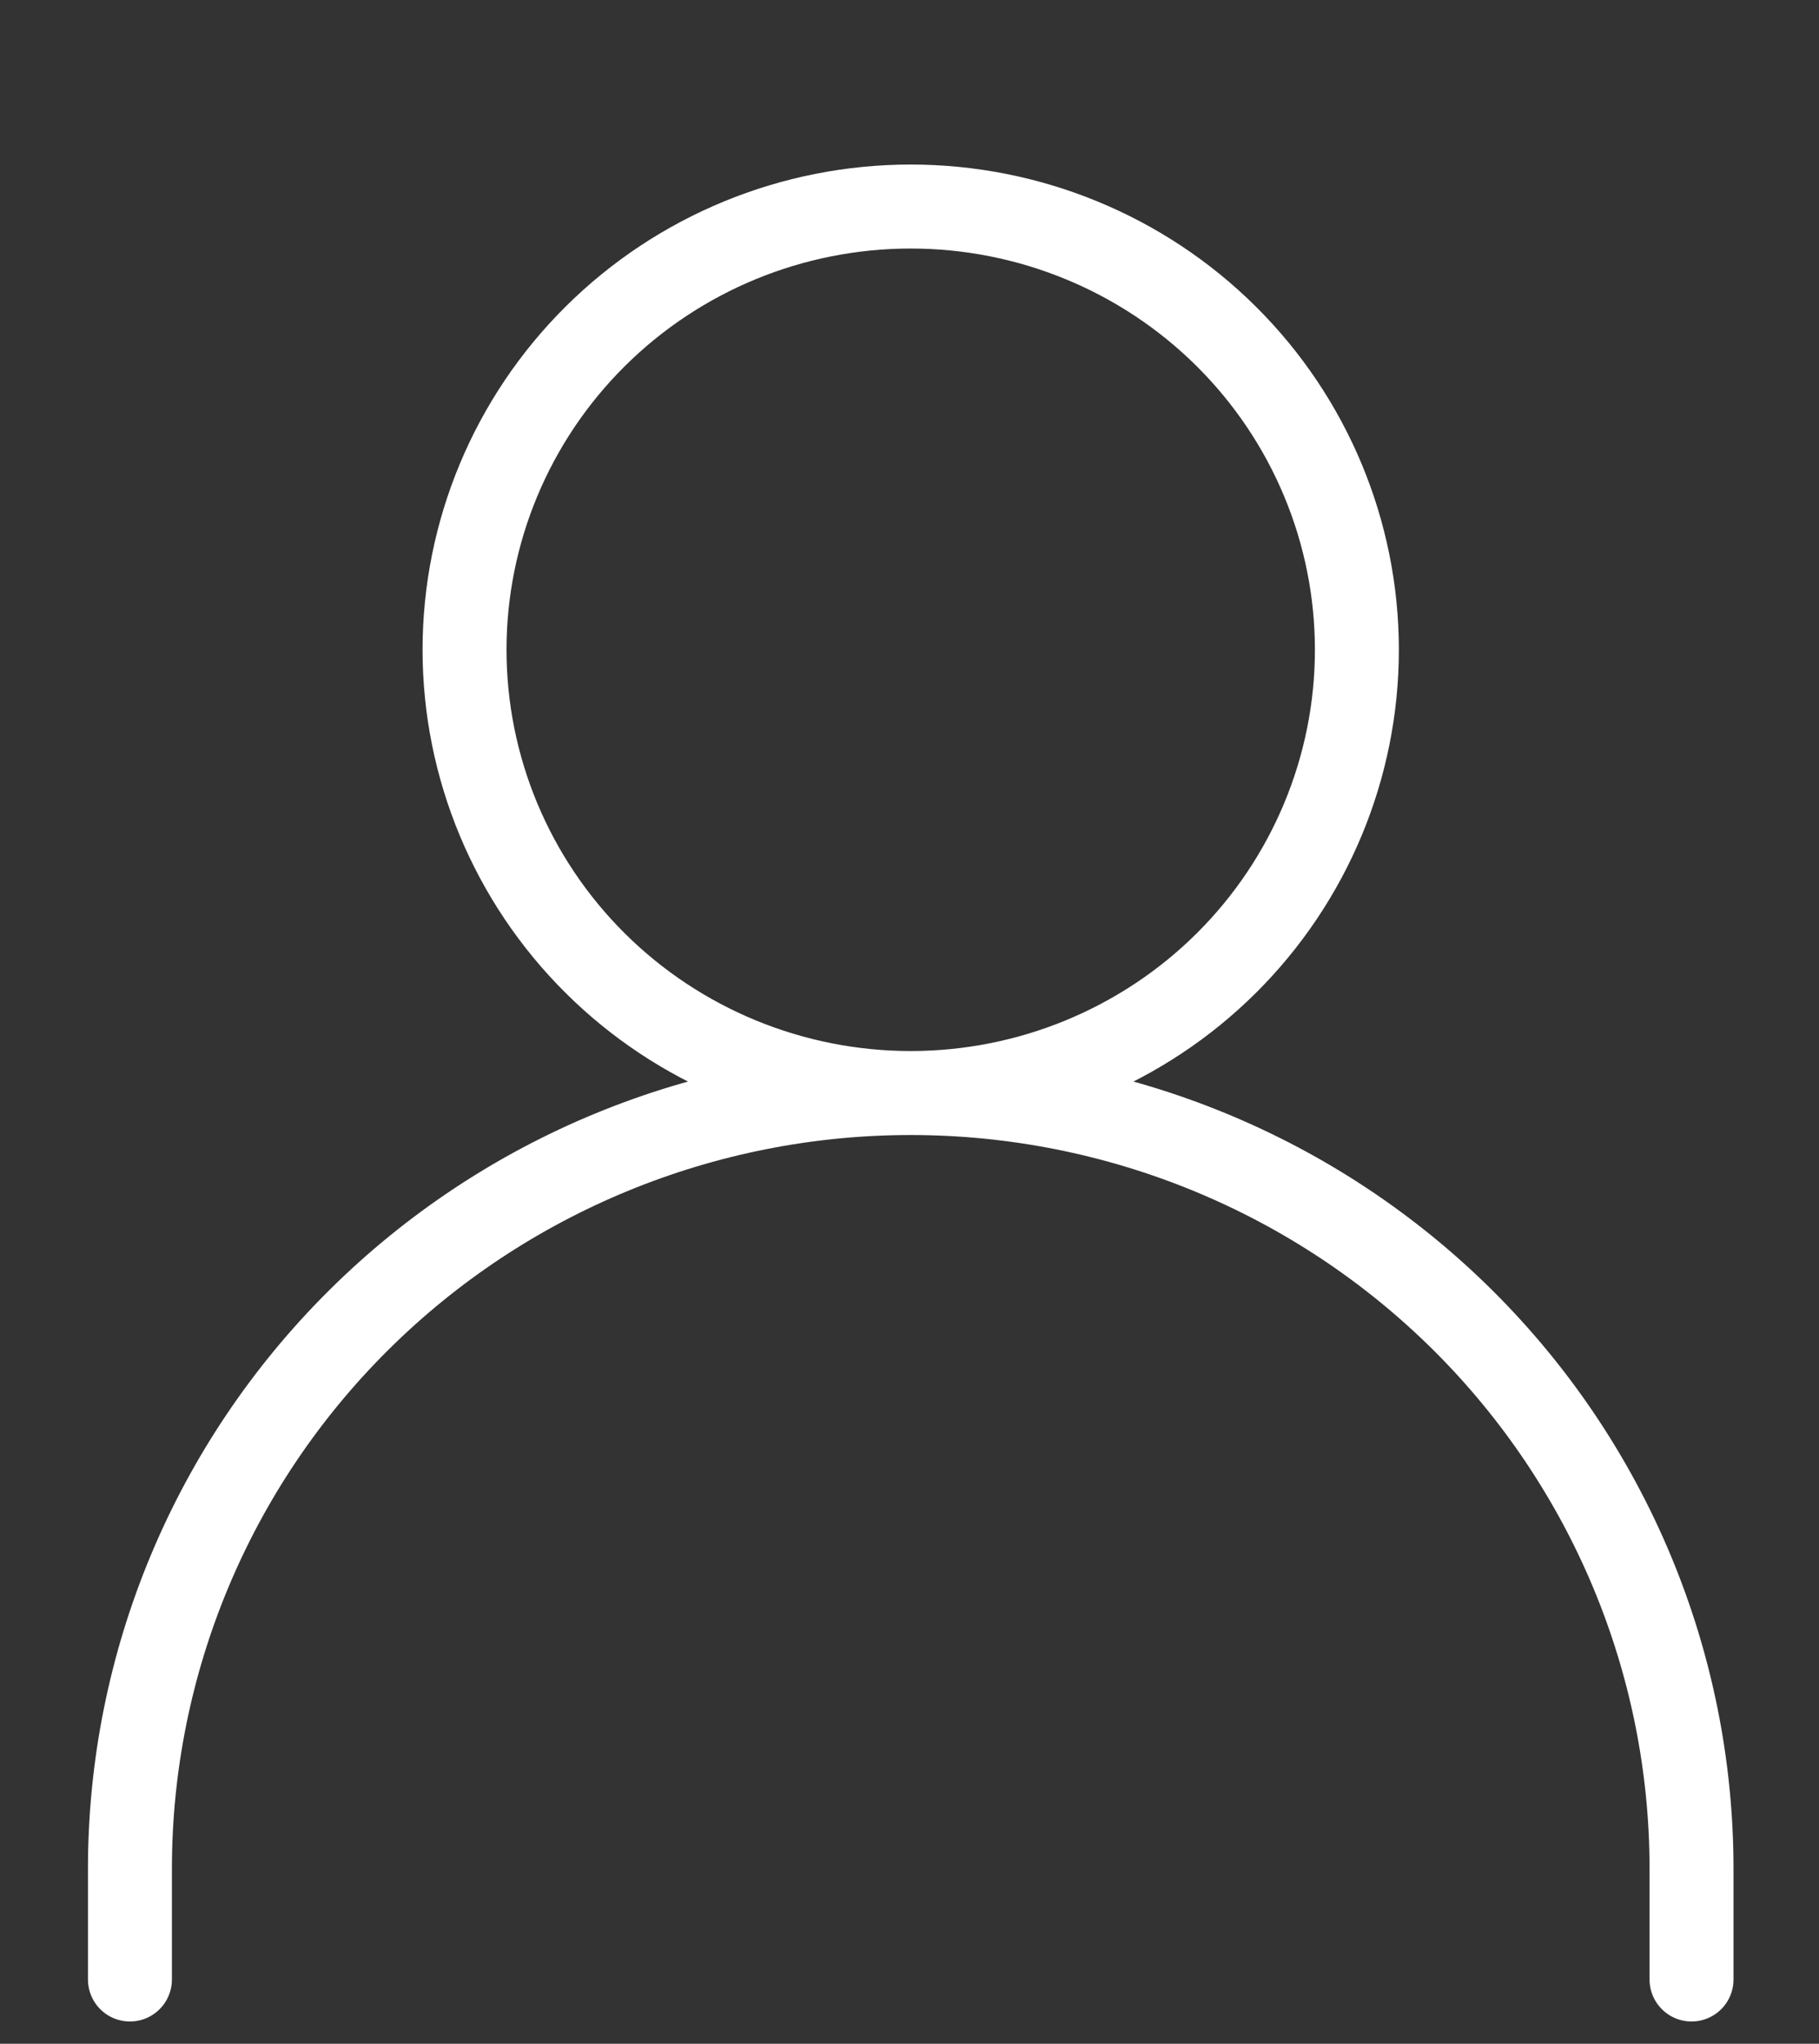 <svg width="65" height="73" viewBox="0 0 65 73" fill="none" xmlns="http://www.w3.org/2000/svg">
<rect x="0" y="0" width="65" height="73" fill="#333333" stroke="none"/>
<g id="iconoir:user">
<path id="Vector" d="M4.643 70.704V66.746C4.643 59.398 7.582 52.351 12.815 47.155C18.047 41.959 25.144 39.041 32.544 39.041M32.544 39.041C39.944 39.041 47.04 41.959 52.273 47.155C57.505 52.351 60.445 59.398 60.445 66.746V70.704M32.544 39.041C36.772 39.041 40.828 37.373 43.818 34.404C46.807 31.434 48.487 27.407 48.487 23.209C48.487 19.01 46.807 14.983 43.818 12.014C40.828 9.045 36.772 7.377 32.544 7.377C28.315 7.377 24.26 9.045 21.27 12.014C18.28 14.983 16.6 19.01 16.6 23.209C16.6 27.407 18.28 31.434 21.27 34.404C24.26 37.373 28.315 39.041 32.544 39.041Z" stroke="white" stroke-width="3" stroke-linecap="round" stroke-linejoin="round"/>
</g>
</svg>
